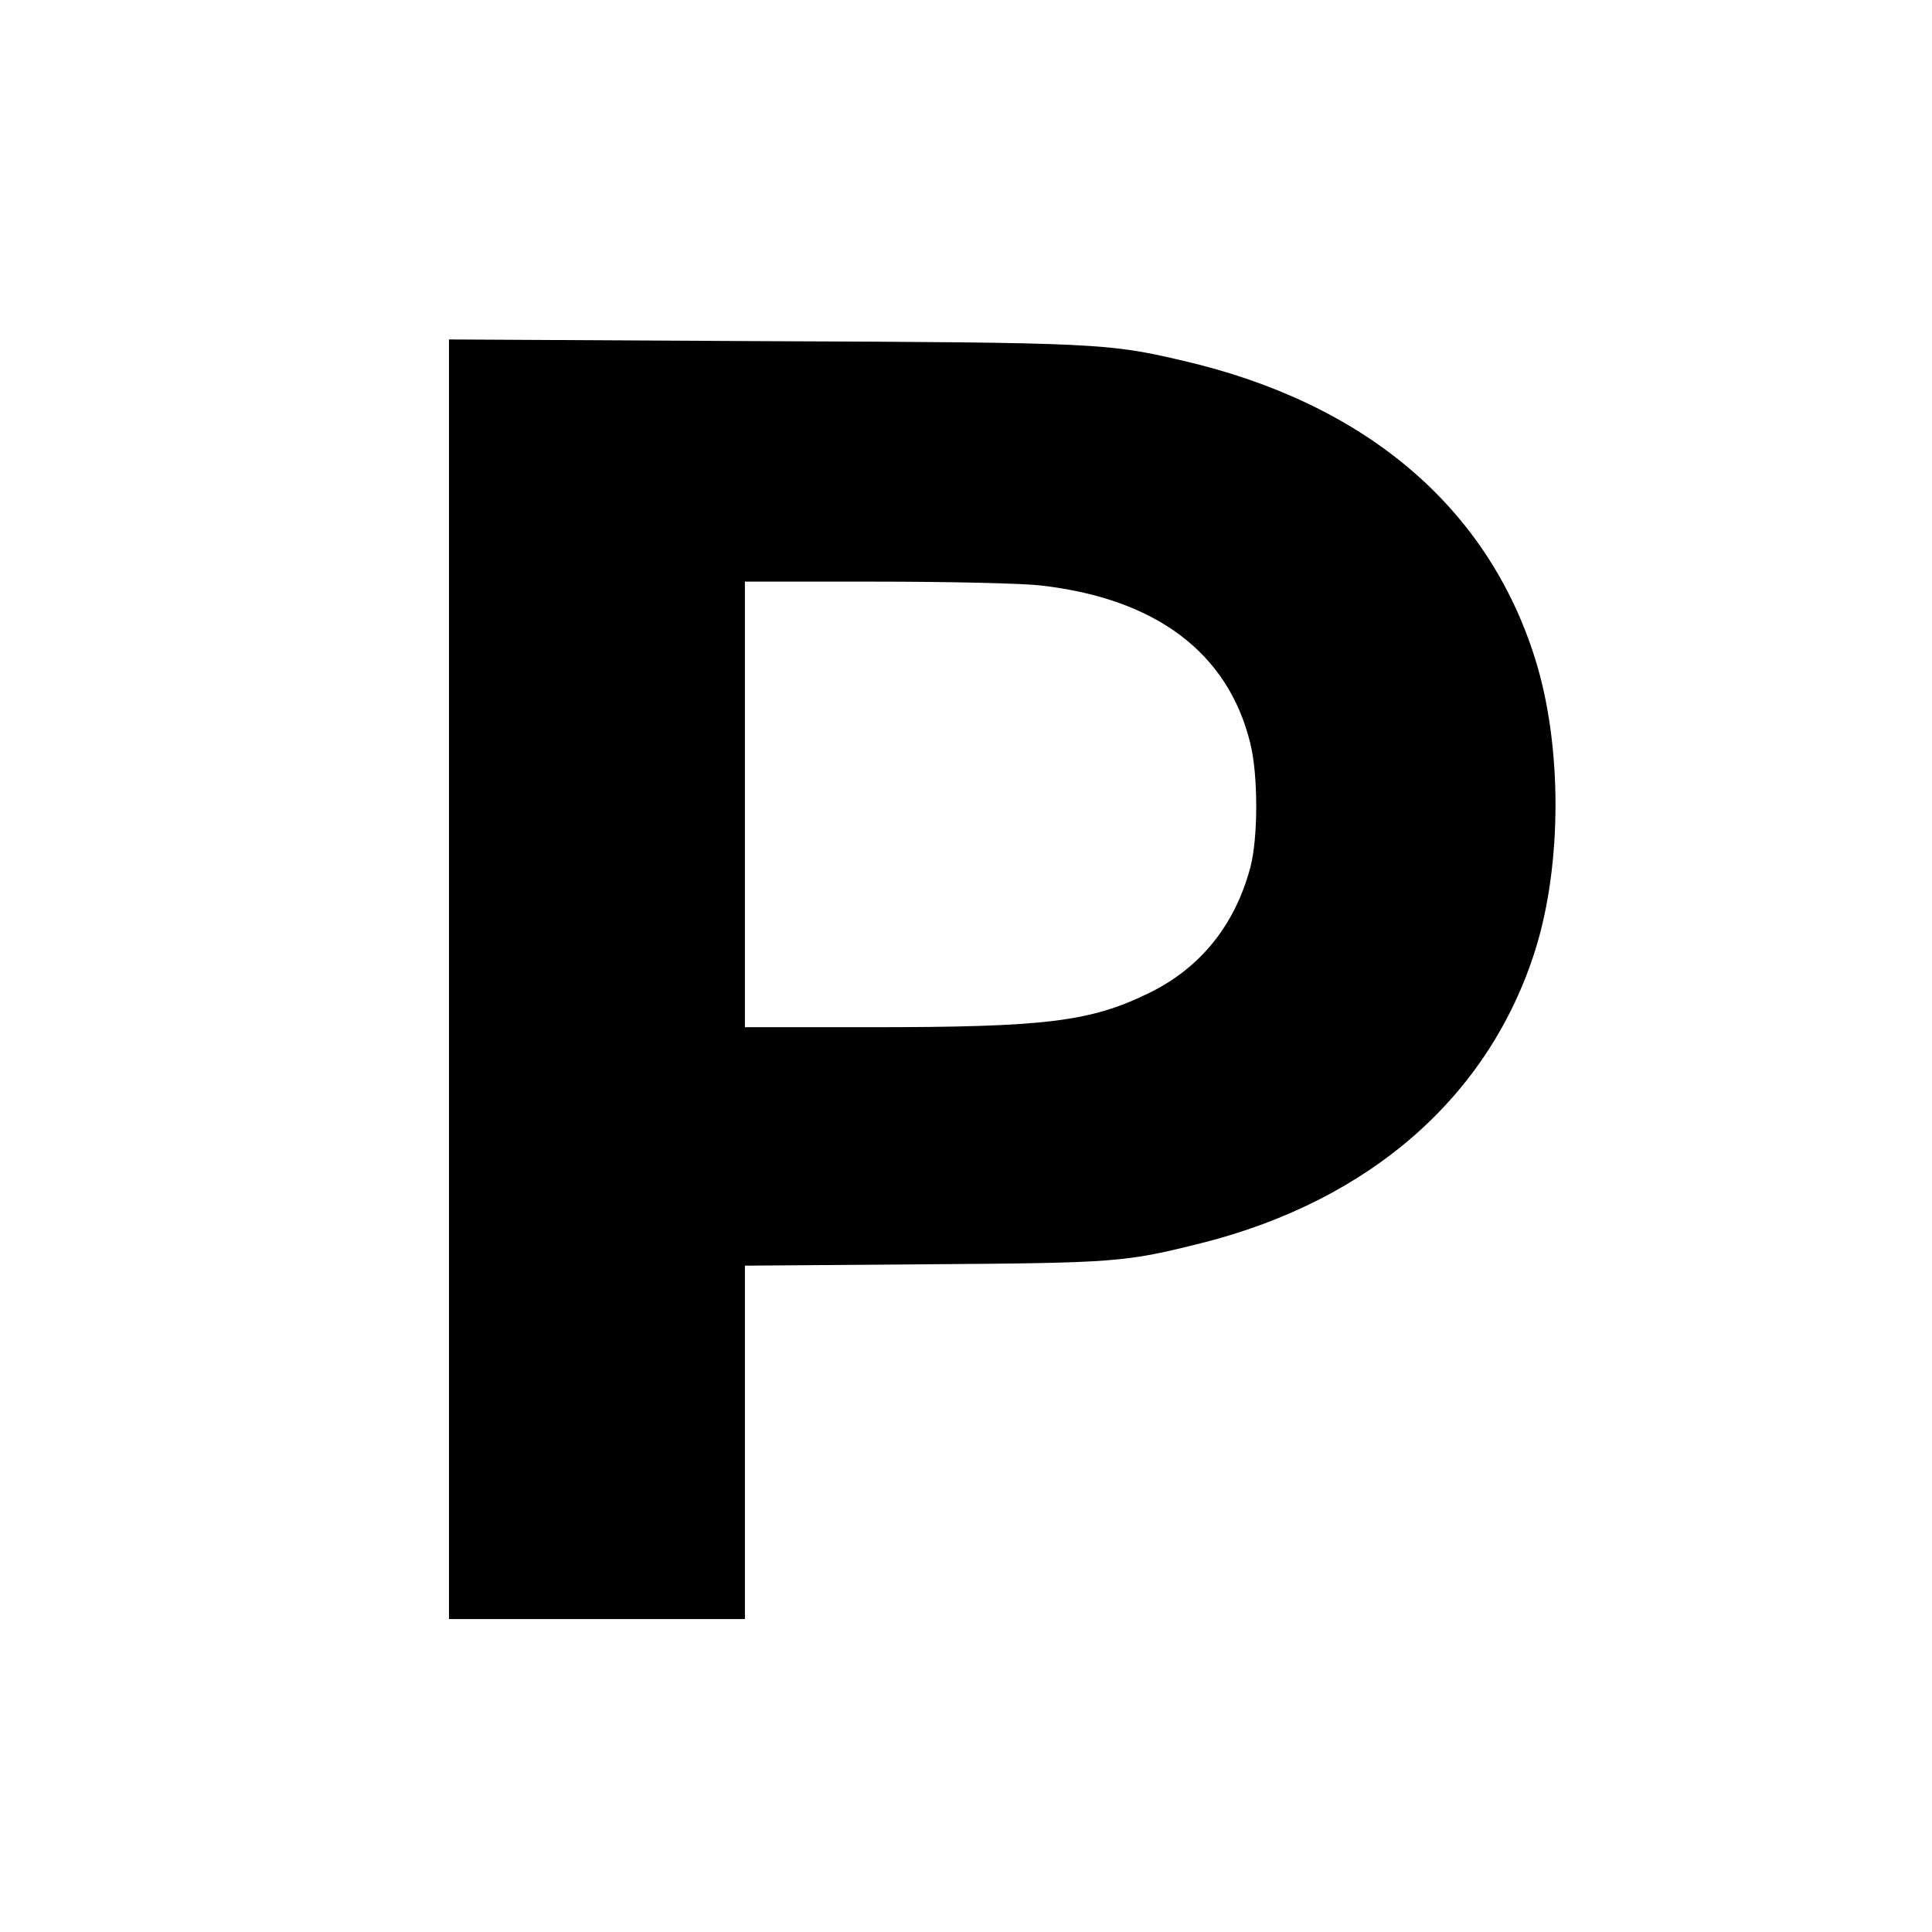 <?xml version="1.0" standalone="no"?>
<!DOCTYPE svg PUBLIC "-//W3C//DTD SVG 20010904//EN"
 "http://www.w3.org/TR/2001/REC-SVG-20010904/DTD/svg10.dtd">
<svg version="1.0" xmlns="http://www.w3.org/2000/svg"
 width="568pt" height="568pt" viewBox="0 0 568 568"
 preserveAspectRatio="xMidYMid meet">
<g transform="translate(0,568) scale(0.1,-0.1)"
fill="#000000" stroke="none">
<path d="M1320 2801 l0 -1881 435 0 435 0 0 519 0 520 528 4 c567 4 589 6 817
63 496 126 844 433 979 862 79 253 79 602 -1 856 -140 446 -500 751 -1033 875
-222 52 -252 54 -1237 58 l-923 5 0 -1881z m1737 1158 c341 -38 554 -198 619
-465 23 -93 23 -277 0 -364 -45 -169 -146 -295 -297 -369 -173 -85 -305 -101
-821 -101 l-368 0 0 655 0 655 385 0 c212 0 429 -5 482 -11z"/>
</g>
</svg>
